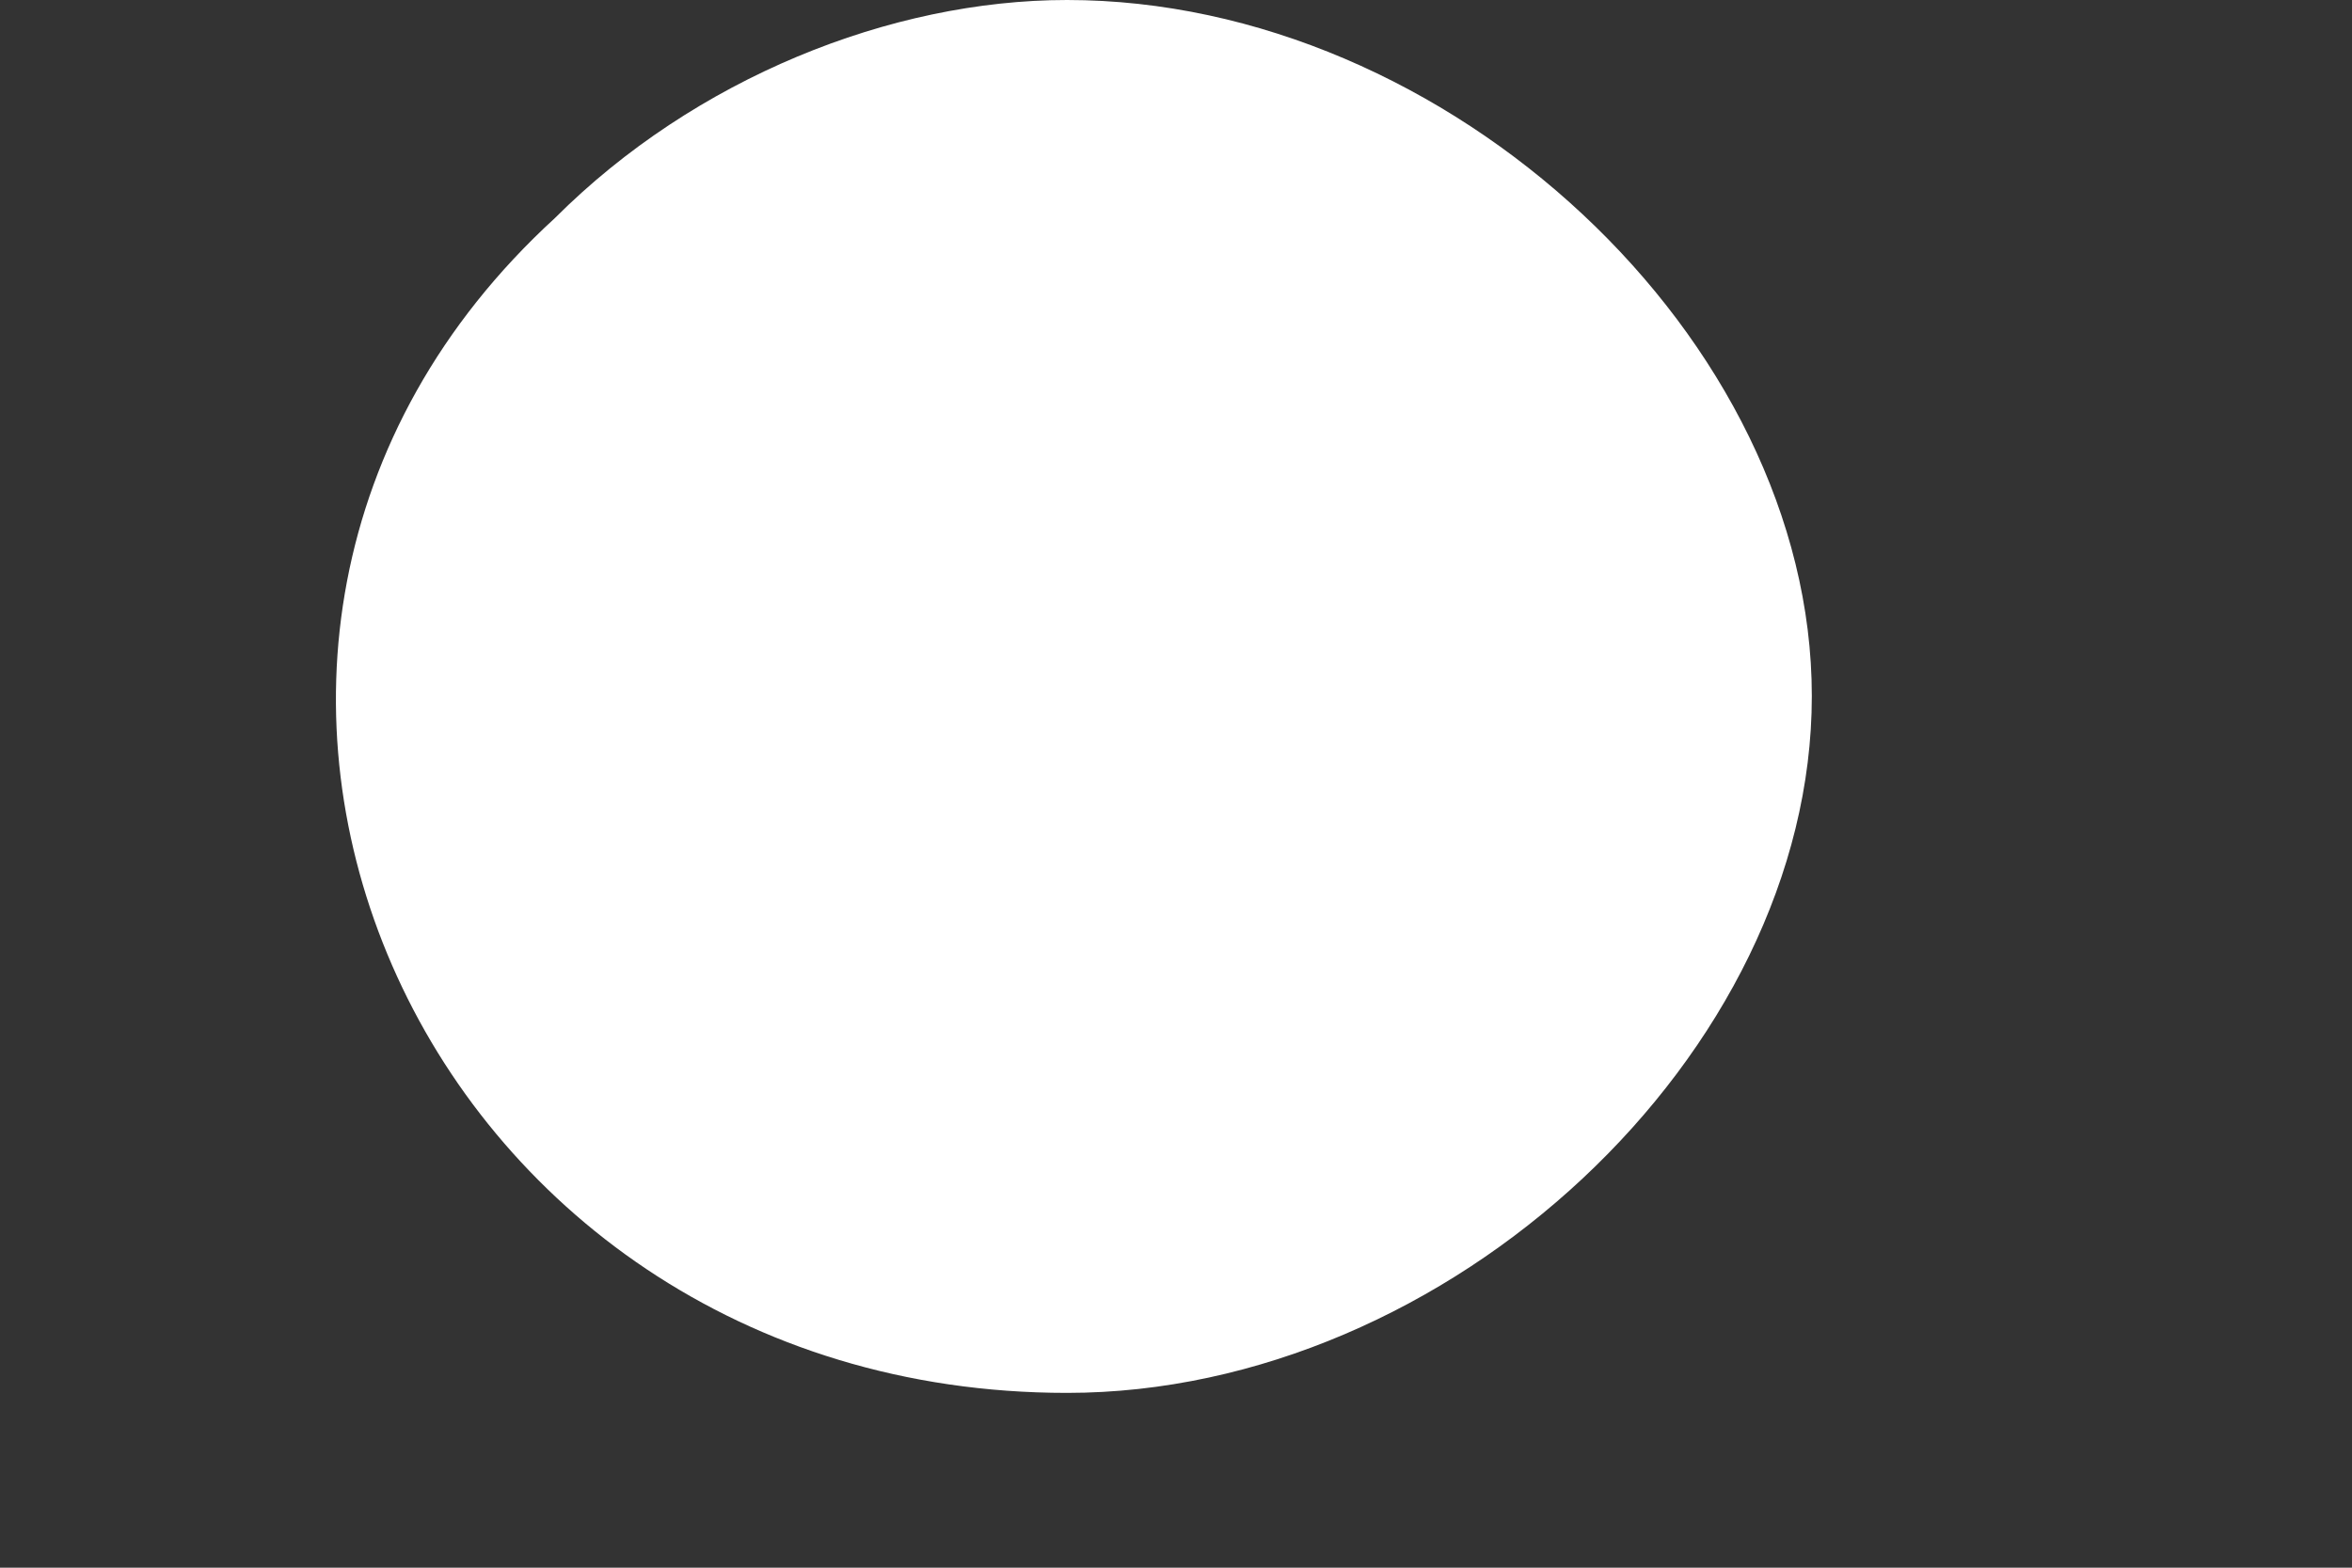 <svg width="3" height="2" viewBox="0 0 3 2" fill="none" xmlns="http://www.w3.org/2000/svg">
<rect x="0" y="0" width="3" height="2" fill="#333333" stroke="none"/>
<path d="M0.708 0.278C0.114 0.822 0.53 1.777 1.361 1.777C1.848 1.777 2.311 1.344 2.311 0.888C2.311 0.433 1.848 1.37091e-06 1.361 1.37091e-06C1.136 1.37091e-06 0.886 0.1 0.708 0.278Z" fill="white"/>
</svg>
